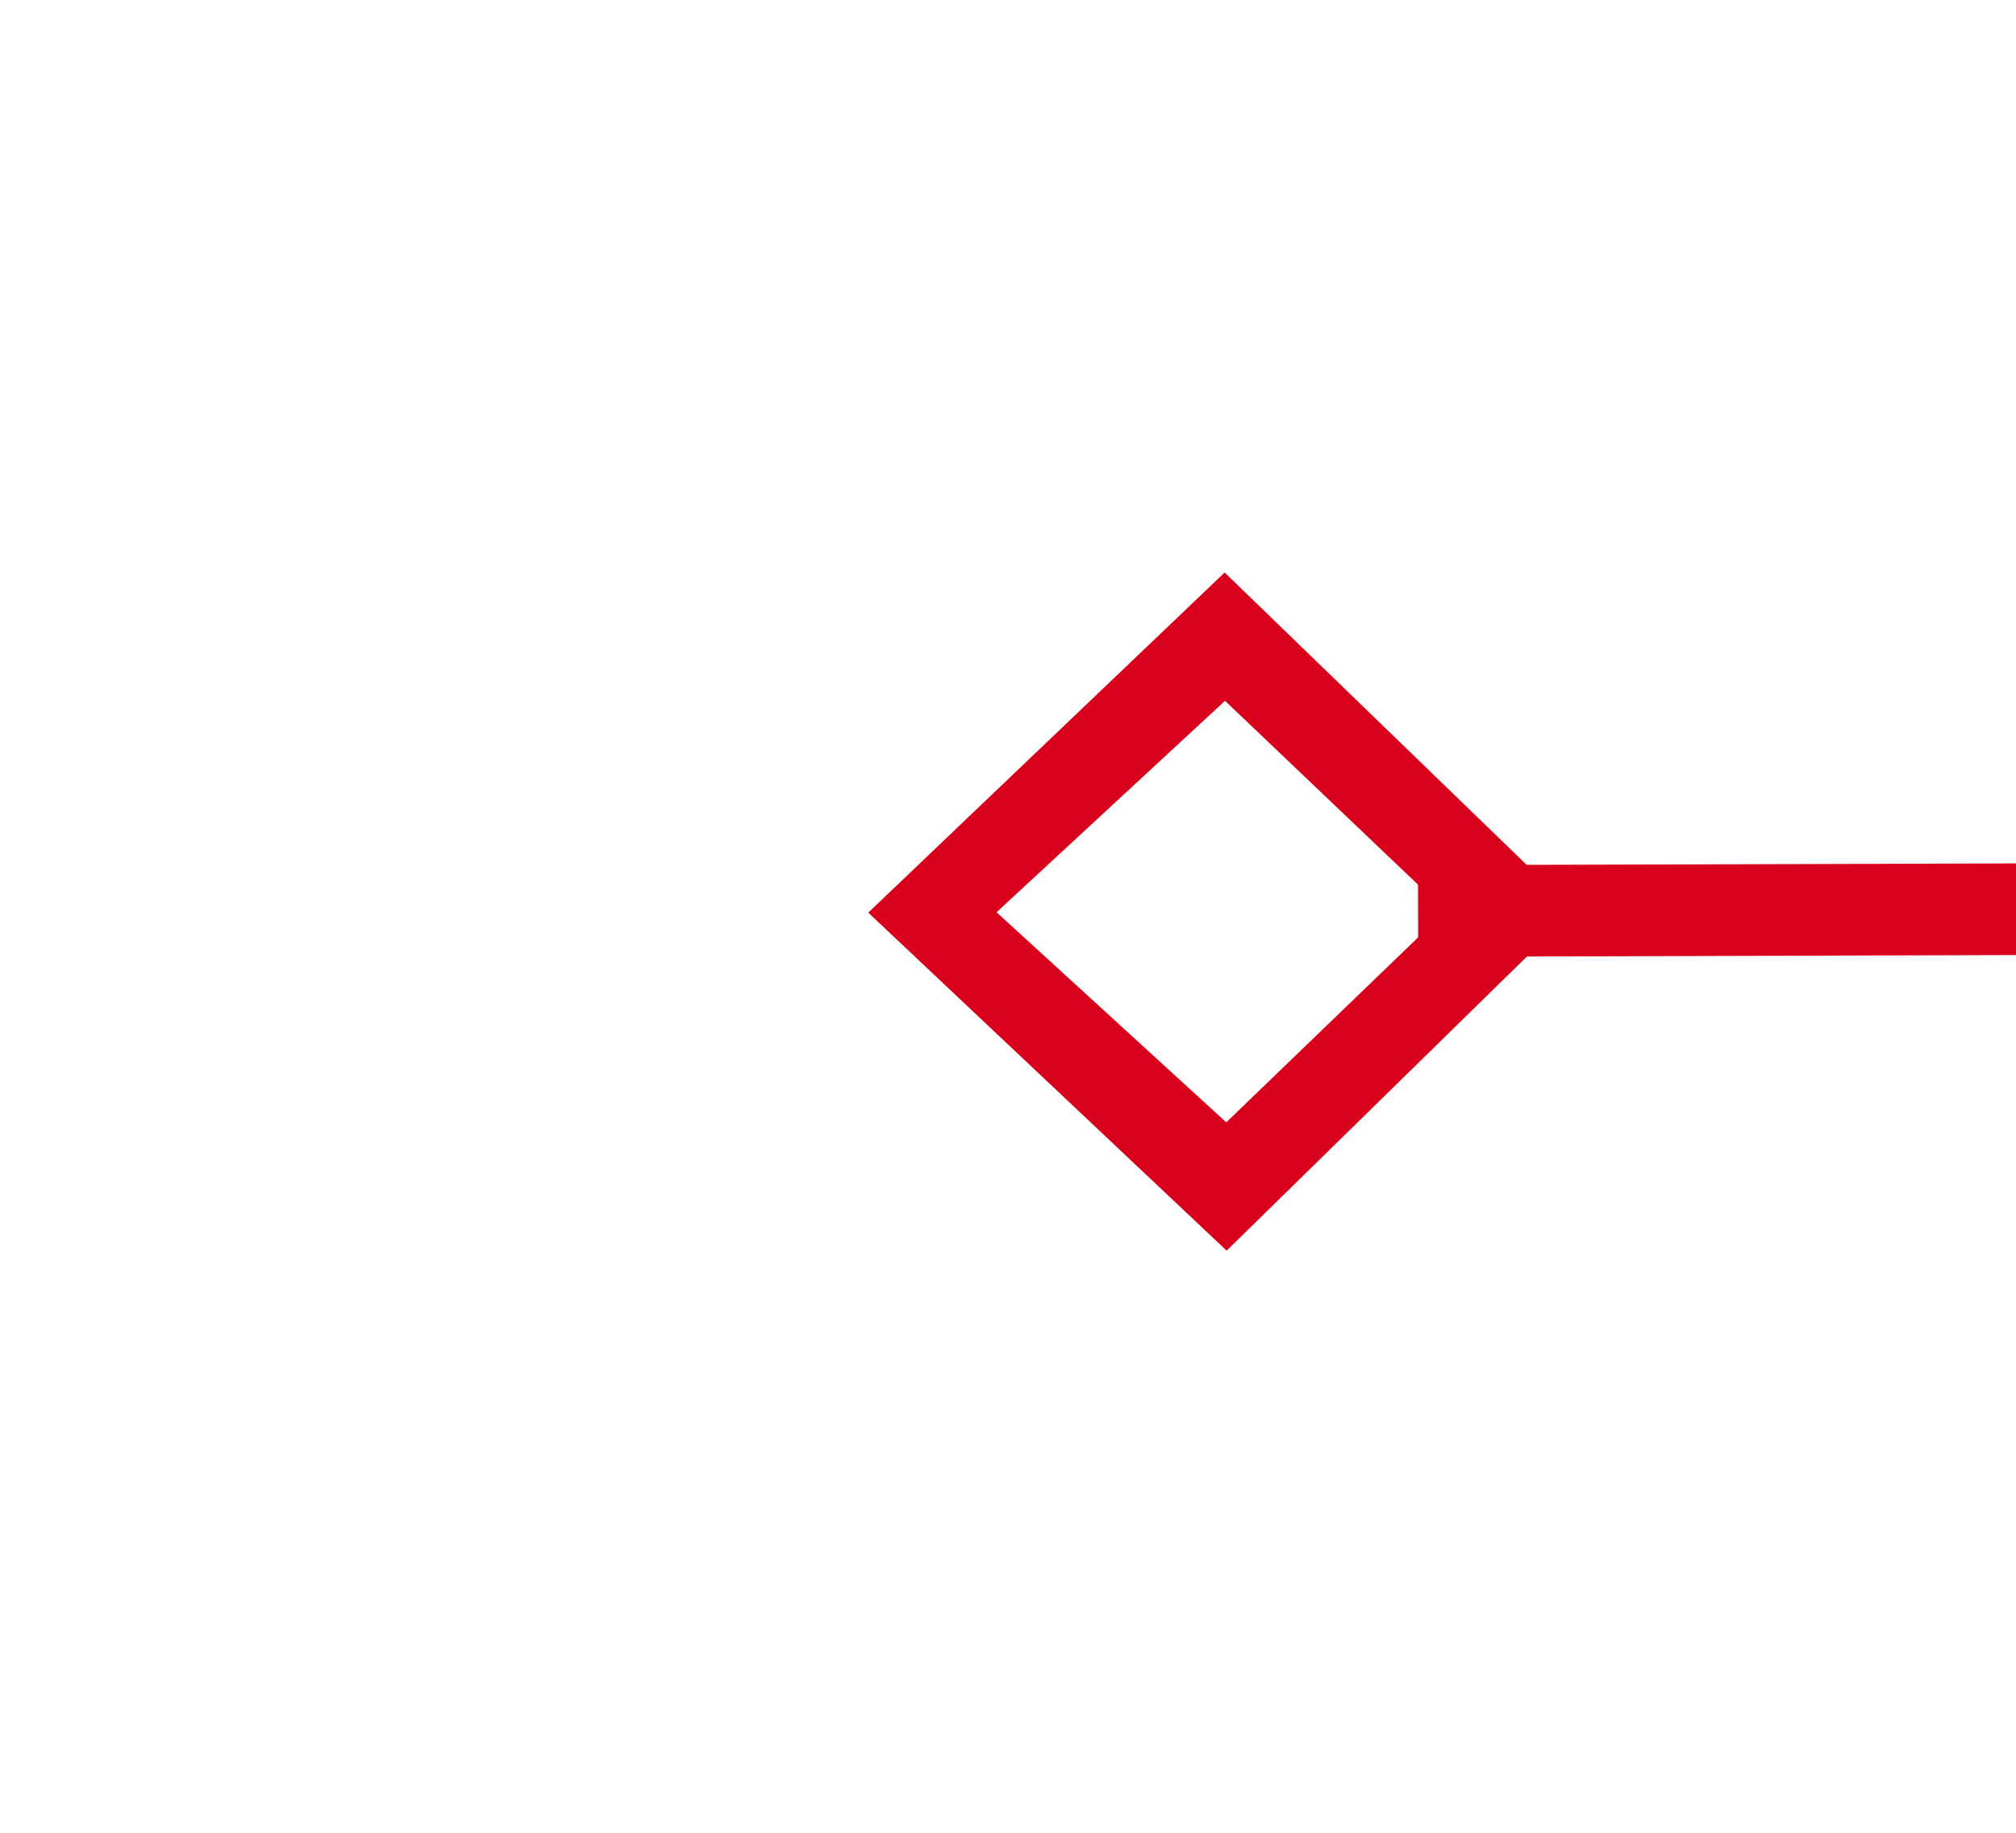﻿<?xml version="1.0" encoding="utf-8"?>
<svg version="1.1" xmlns:xlink="http://www.w3.org/1999/xlink" width="22px" height="20px" preserveAspectRatio="xMinYMid meet" viewBox="1600 823  22 18" xmlns="http://www.w3.org/2000/svg">
  <g transform="matrix(0.156 0.988 -0.988 0.156 2180.741 -889.319 )">
    <path d="M 1448.9 635.8  L 1445 639.5  L 1448.9 643.2  L 1452.7 639.5  L 1448.9 635.8  Z M 1448.9 641.8  L 1446.4 639.5  L 1448.9 637.2  L 1451.3 639.5  L 1448.9 641.8  Z M 1833.1 643.2  L 1837 639.5  L 1833.1 635.8  L 1829.3 639.5  L 1833.1 643.2  Z M 1833.1 637.2  L 1835.6 639.5  L 1833.1 641.8  L 1830.7 639.5  L 1833.1 637.2  Z " fill-rule="nonzero" fill="#d9001b" stroke="none" transform="matrix(-0.153 0.988 -0.988 -0.153 2523.619 -884.582 )" />
    <path d="M 1451 639.5  L 1831 639.5  " stroke-width="1" stroke="#d9001b" fill="none" transform="matrix(-0.153 0.988 -0.988 -0.153 2523.619 -884.582 )" />
  </g>
</svg>